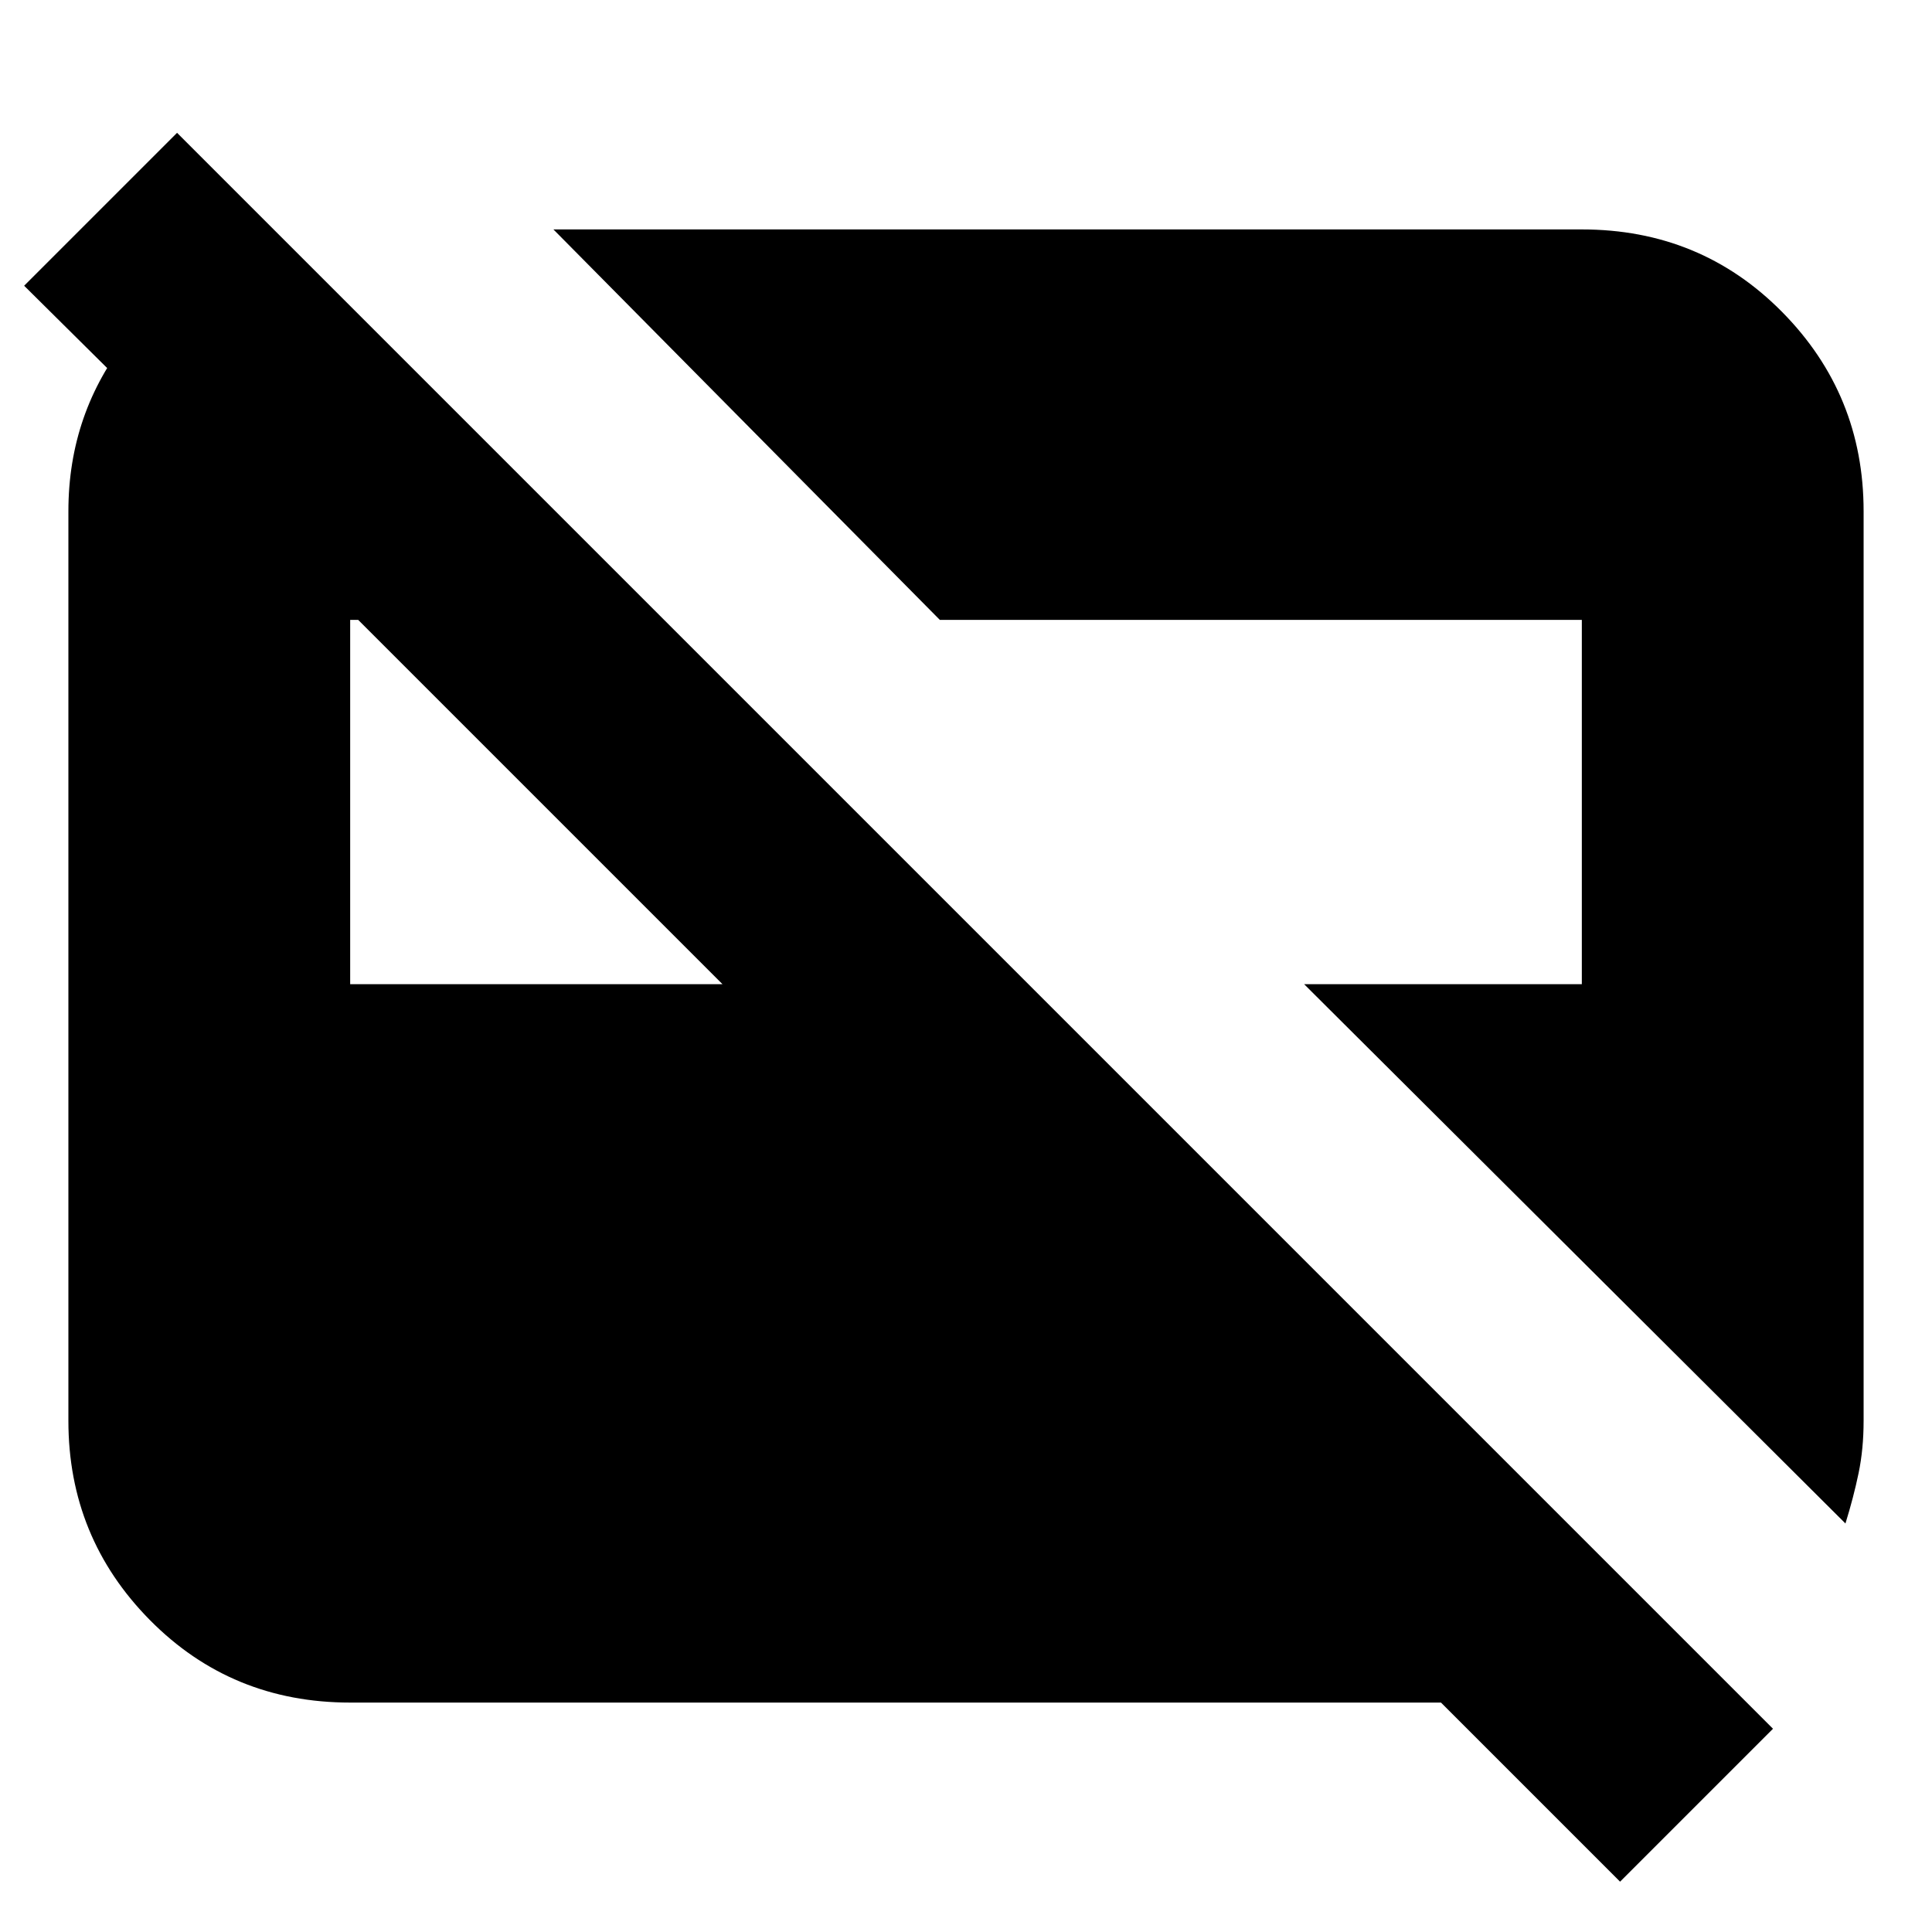 <svg xmlns="http://www.w3.org/2000/svg" height="20" width="20"><path d="M19.104 15.771 13.5 10.188h2.875V6.417H9.729l-4-4.042h10.646q1.229 0 2.073.854.844.854.844 2.063v9.416q0 .292-.052.542-.052.25-.136.521ZM3.625 10.188h3.854L3.708 6.417h-.083Zm13.146 9.291-1.854-1.854H3.625q-1.229 0-2.073-.854-.844-.854-.844-2.063V5.292q0-1.021.625-1.802.625-.782 1.563-1.052L5.75 5.292H2.604L.25 2.958l1.583-1.583 16.521 16.521Z"/></svg>